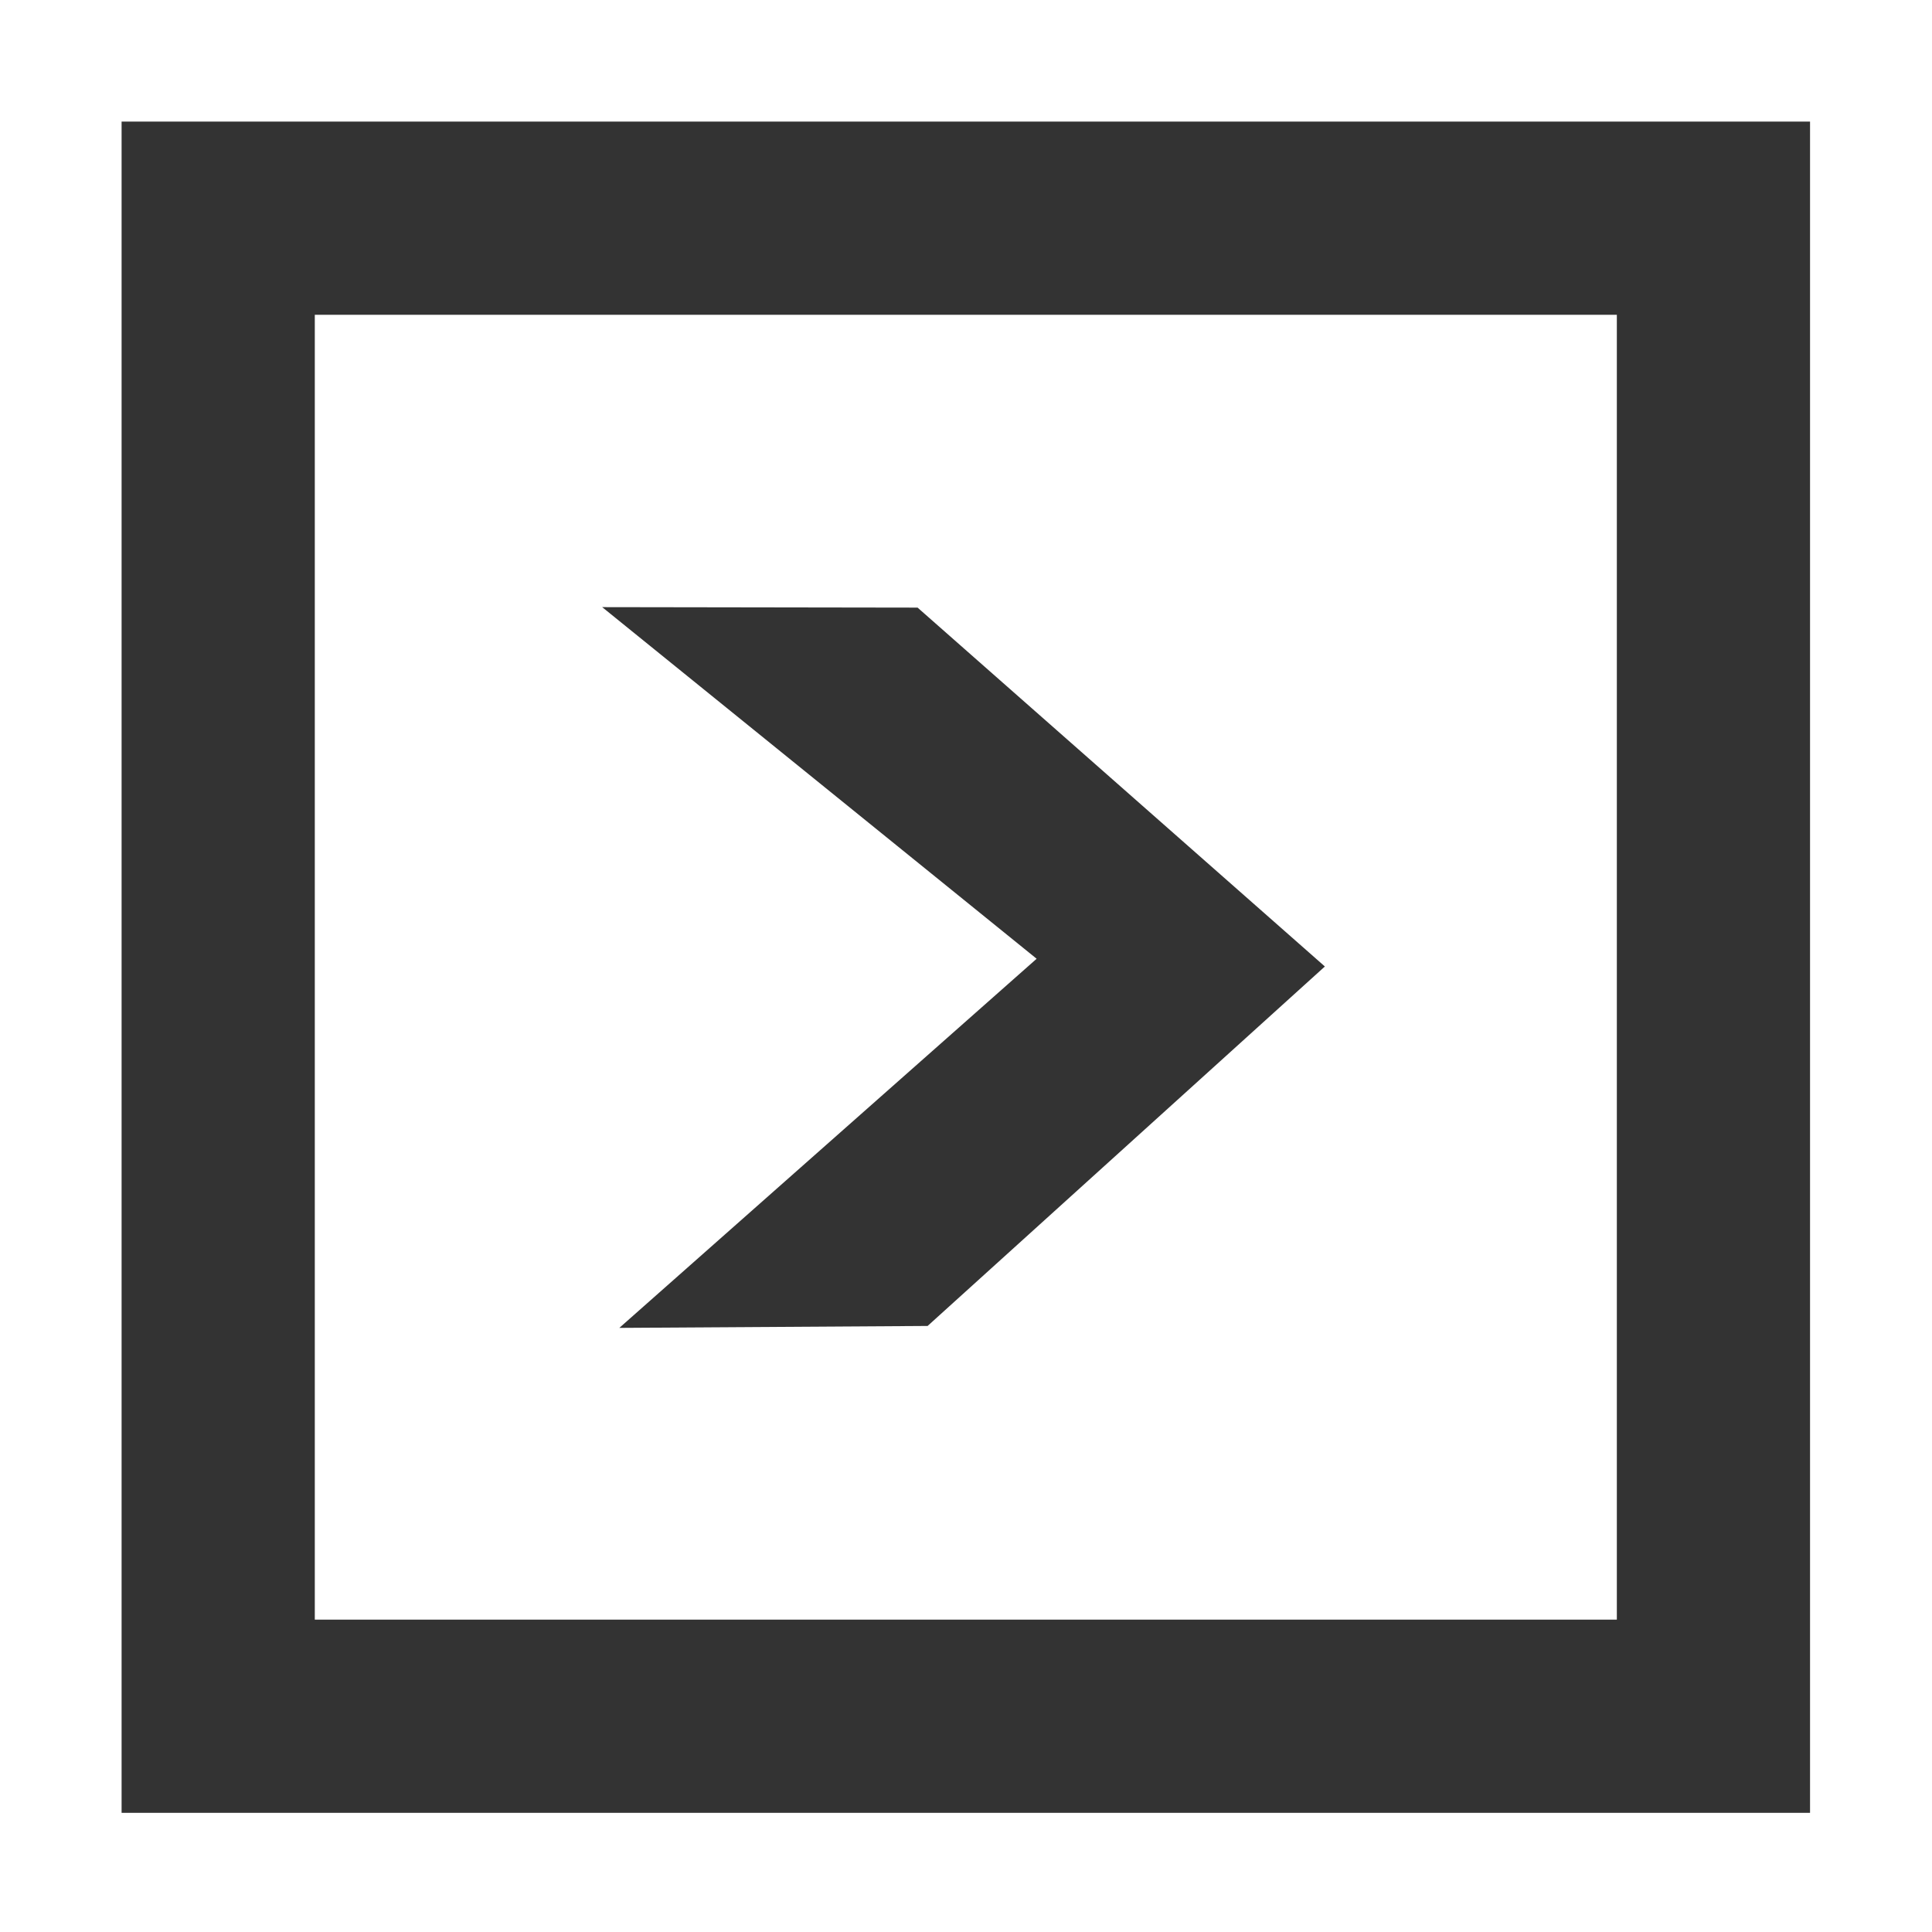 <?xml version="1.0" encoding="UTF-8" standalone="no"?>
<!-- Created with Inkscape (http://www.inkscape.org/) -->

<svg
   xmlns:dc="http://purl.org/dc/elements/1.1/"
   xmlns:cc="http://creativecommons.org/ns#"
   xmlns:rdf="http://www.w3.org/1999/02/22-rdf-syntax-ns#"
   xmlns:svg="http://www.w3.org/2000/svg"
   xmlns="http://www.w3.org/2000/svg"
   xmlns:sodipodi="http://sodipodi.sourceforge.net/DTD/sodipodi-0.dtd"
   xmlns:inkscape="http://www.inkscape.org/namespaces/inkscape"
   width="16px"
   height="16px"
   id="svg8515"
   version="1.1"
   inkscape:version="0.47 r22583"
   sodipodi:docname="dock_to_block_rtl.svg"
   inkscape:export-filename="/home/ajay/Desktop/admin Mahek_dhar86/pix_core/t/block_to_dock_rtl.png"
   inkscape:export-xdpi="90"
   inkscape:export-ydpi="90">
  <defs
     id="defs8517">
    <inkscape:perspective
       sodipodi:type="inkscape:persp3d"
       inkscape:vp_x="0 : 8 : 1"
       inkscape:vp_y="0 : 1000 : 0"
       inkscape:vp_z="16 : 8 : 1"
       inkscape:persp3d-origin="8 : 5.3333333 : 1"
       id="perspective11" />
    <inkscape:perspective
       id="perspective2823"
       inkscape:persp3d-origin="0.5 : 0.33333333 : 1"
       inkscape:vp_z="1 : 0.5 : 1"
       inkscape:vp_y="0 : 1000 : 0"
       inkscape:vp_x="0 : 0.5 : 1"
       sodipodi:type="inkscape:persp3d" />
  </defs>
  <sodipodi:namedview
     id="base"
     pagecolor="#ffffff"
     bordercolor="#666666"
     borderopacity="1.0"
     inkscape:pageopacity="0.0"
     inkscape:pageshadow="2"
     inkscape:zoom="26.15625"
     inkscape:cx="1.0227001"
     inkscape:cy="7.808841"
     inkscape:current-layer="layer1"
     showgrid="true"
     inkscape:grid-bbox="true"
     inkscape:document-units="px"
     inkscape:snap-global="false"
     inkscape:window-width="2048"
     inkscape:window-height="1076"
     inkscape:window-x="0"
     inkscape:window-y="25"
     inkscape:window-maximized="1">
    <inkscape:grid
       type="xygrid"
       id="grid8532" />
  </sodipodi:namedview>
  <g
     id="layer1"
     inkscape:label="Layer 1"
     inkscape:groupmode="layer">
    <path
       style="fill:#333333;fill-opacity:1;stroke:#dac58e;stroke-width:0;stroke-linejoin:round;stroke-miterlimit:4;stroke-opacity:1;stroke-dasharray:none"
       d="m 4.987,5.028 2.612,0.004 3.373,2.972 -3.29,2.977 -2.553,0.016 3.456,-3.057 z"
       id="rect4285"
       inkscape:connector-curvature="0"
       sodipodi:nodetypes="ccccccc" />
    <rect
       style="fill:none;stroke:#333333;stroke-width:1.6;stroke-linecap:round;stroke-linejoin:miter;stroke-miterlimit:4;stroke-opacity:1;stroke-dasharray:none"
       id="rect3754"
       width="12.383"
       height="12.406"
       x="1.807"
       y="1.807" />
  </g>
</svg>
